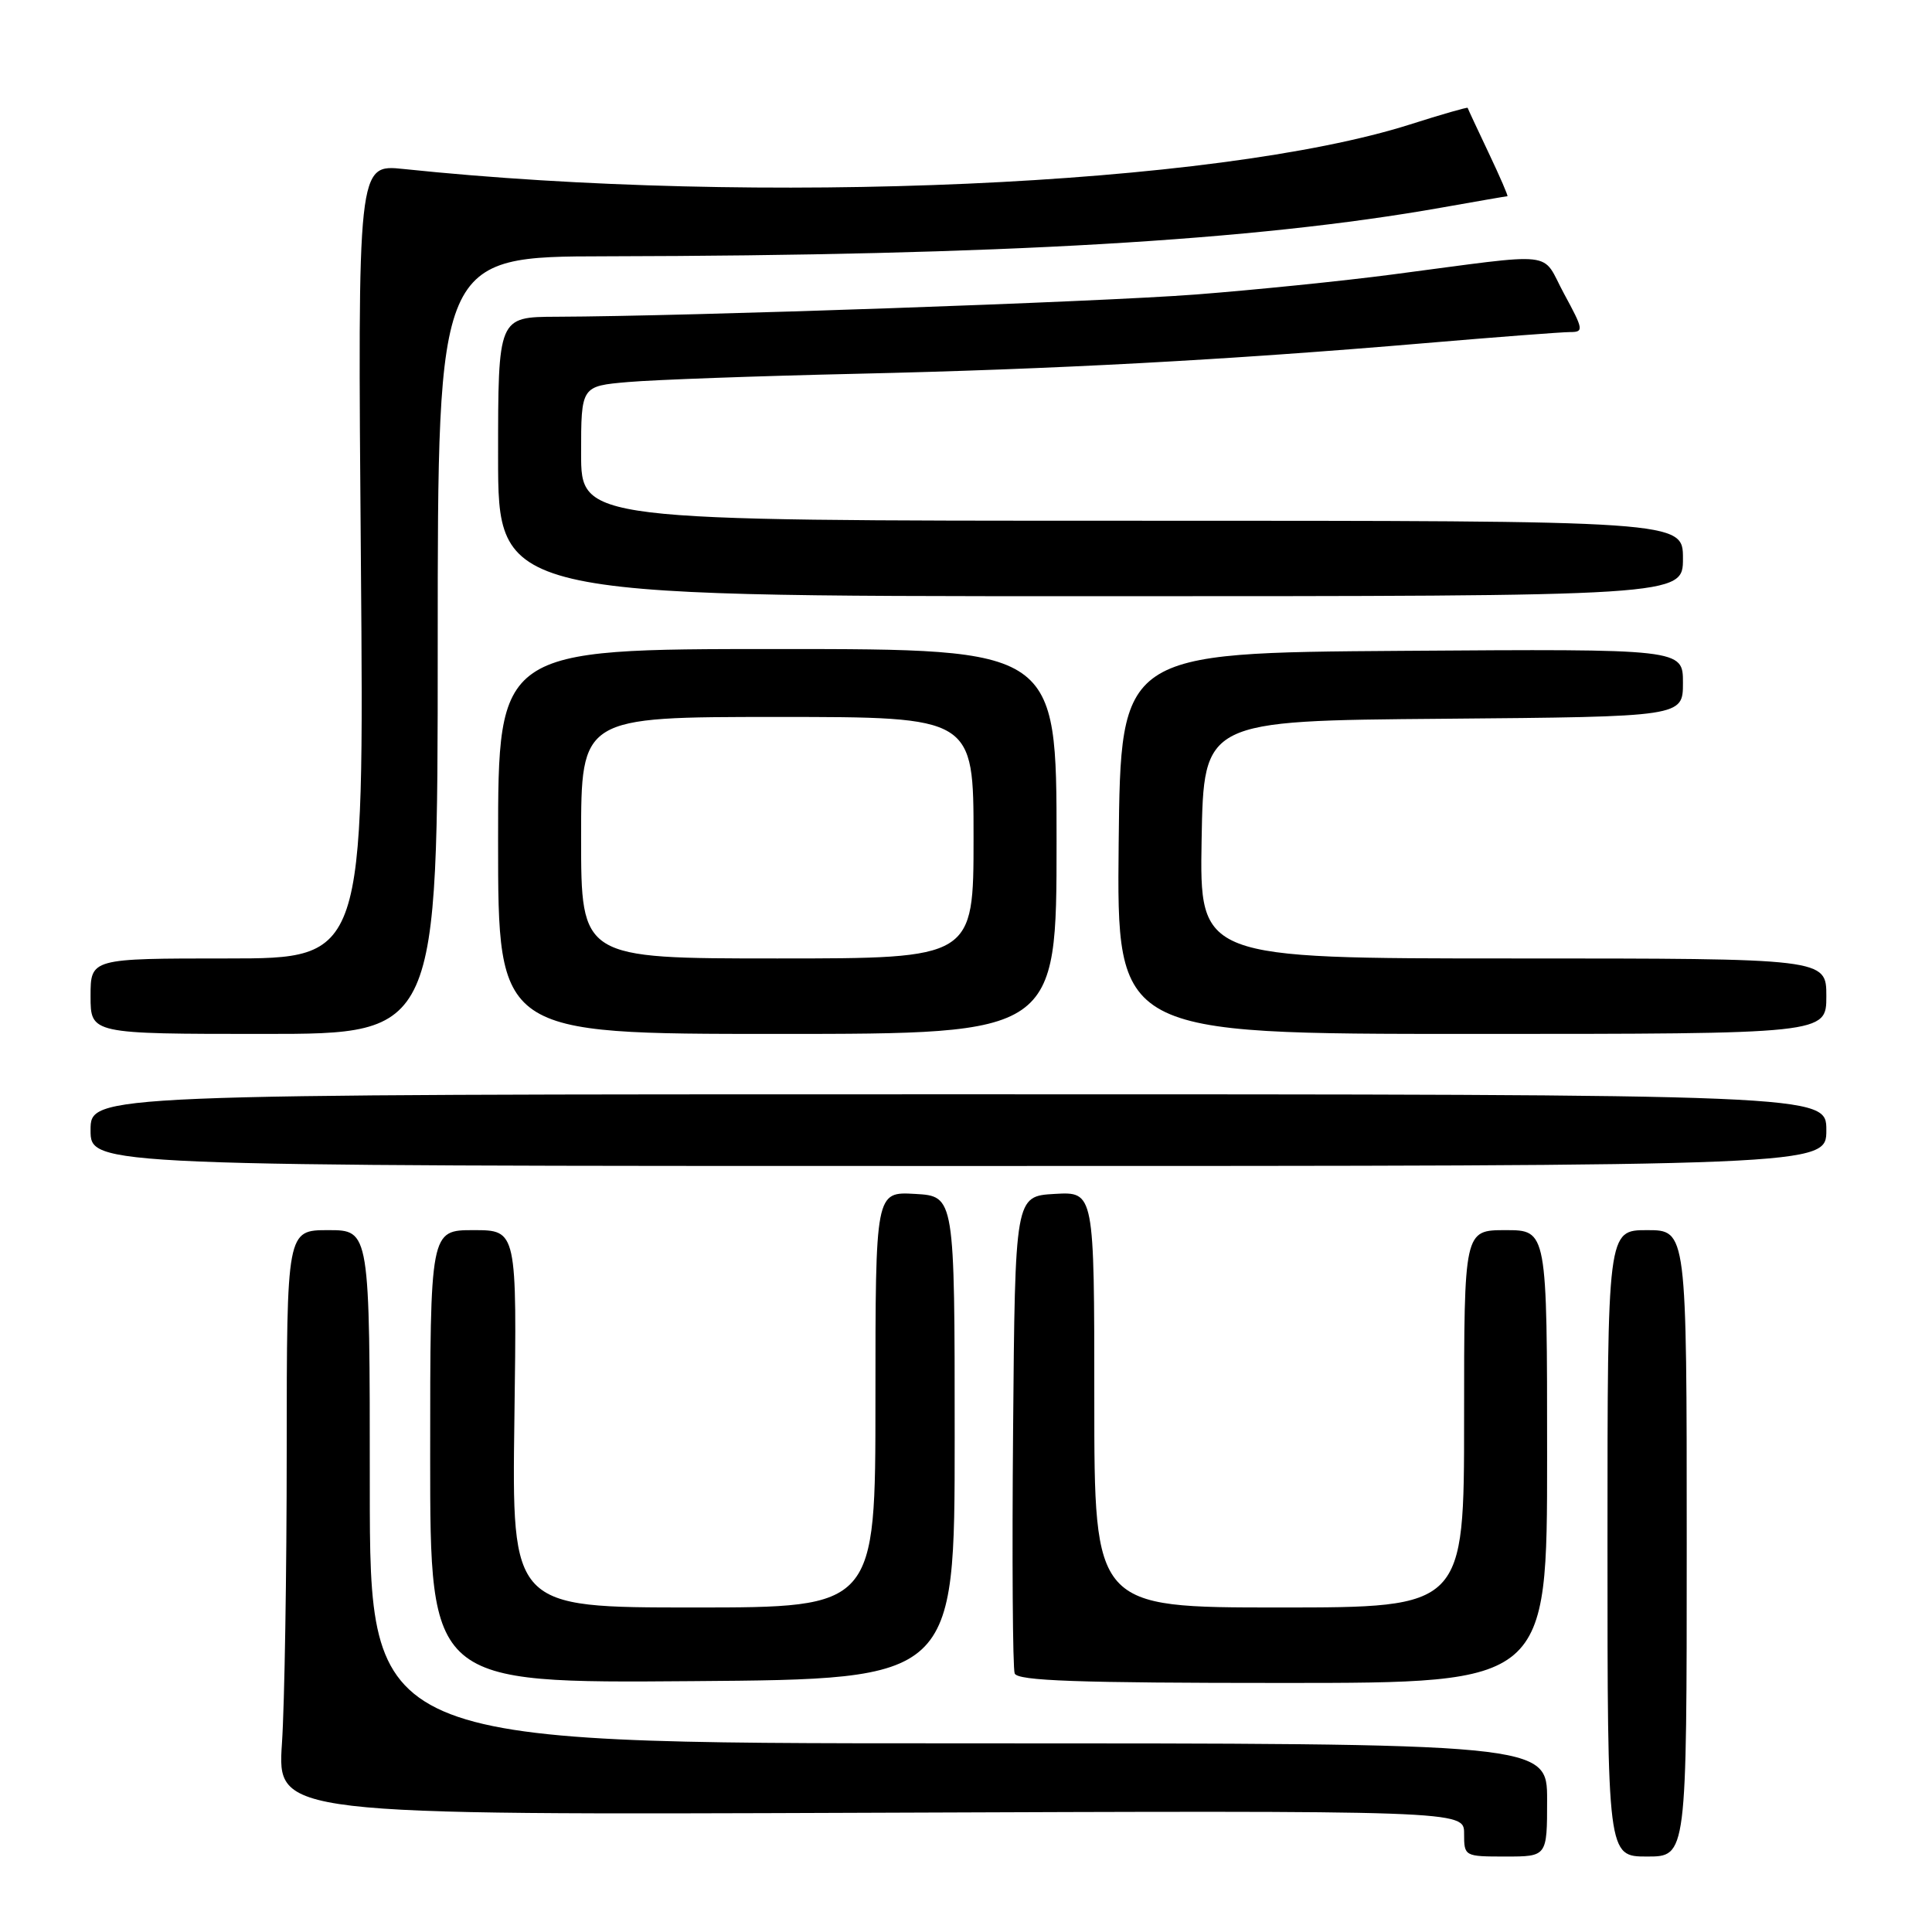 <?xml version="1.0" encoding="UTF-8" standalone="no"?>
<!DOCTYPE svg PUBLIC "-//W3C//DTD SVG 1.1//EN" "http://www.w3.org/Graphics/SVG/1.1/DTD/svg11.dtd" >
<svg xmlns="http://www.w3.org/2000/svg" xmlns:xlink="http://www.w3.org/1999/xlink" version="1.1" viewBox="0 0 256 256">
 <g >
 <path fill="currentColor"
d=" M 205.00 238.50 C 205.00 231.00 205.00 231.00 127.00 231.00 C 49.00 231.00 49.00 231.00 49.00 197.00 C 49.00 163.00 49.00 163.00 43.50 163.00 C 38.00 163.00 38.00 163.00 37.99 192.25 C 37.99 208.34 37.71 225.78 37.36 231.00 C 36.73 240.50 36.73 240.50 115.37 240.20 C 194.00 239.90 194.00 239.90 194.00 242.95 C 194.00 245.98 194.04 246.00 199.50 246.00 C 205.00 246.00 205.00 246.00 205.00 238.50 Z  M 223.50 204.50 C 223.50 163.00 223.50 163.00 218.25 163.00 C 213.00 163.00 213.00 163.00 213.00 204.50 C 213.00 246.00 213.00 246.00 218.25 246.00 C 223.50 246.00 223.50 246.00 223.50 204.50 Z  M 126.50 190.50 C 126.50 158.50 126.50 158.50 121.25 158.20 C 116.00 157.90 116.00 157.90 116.00 185.45 C 116.00 213.00 116.00 213.00 91.91 213.00 C 67.82 213.00 67.82 213.00 68.16 188.00 C 68.50 163.00 68.50 163.00 62.75 163.00 C 57.00 163.00 57.00 163.00 57.00 193.01 C 57.00 223.03 57.00 223.03 91.75 222.76 C 126.50 222.50 126.50 222.50 126.50 190.50 Z  M 205.00 193.00 C 205.00 163.00 205.00 163.00 199.50 163.00 C 194.00 163.00 194.00 163.00 194.00 188.00 C 194.00 213.00 194.00 213.00 169.50 213.00 C 145.00 213.00 145.00 213.00 145.00 185.45 C 145.00 157.90 145.00 157.90 139.75 158.20 C 134.50 158.50 134.50 158.50 134.24 189.49 C 134.09 206.53 134.19 221.05 134.45 221.74 C 134.83 222.72 142.72 223.00 169.97 223.00 C 205.00 223.00 205.00 223.00 205.00 193.00 Z  M 242.00 149.75 C 242.00 145.00 242.00 145.00 127.00 145.00 C 12.00 145.00 12.00 145.00 12.00 149.75 C 12.00 154.50 12.00 154.50 127.00 154.50 C 242.00 154.50 242.00 154.50 242.00 149.75 Z  M 58.00 85.50 C 58.00 34.00 58.00 34.00 80.25 33.96 C 132.46 33.86 166.29 31.89 191.00 27.51 C 195.68 26.68 199.61 26.00 199.74 26.00 C 199.87 26.00 198.75 23.41 197.25 20.25 C 195.75 17.09 194.50 14.41 194.47 14.29 C 194.44 14.18 191.00 15.16 186.84 16.49 C 161.20 24.63 100.46 27.32 53.45 22.39 C 47.39 21.76 47.39 21.76 47.82 74.38 C 48.25 127.00 48.25 127.00 30.13 127.00 C 12.00 127.00 12.00 127.00 12.00 132.00 C 12.00 137.00 12.00 137.00 35.00 137.00 C 58.00 137.00 58.00 137.00 58.00 85.50 Z  M 140.00 111.50 C 140.00 86.00 140.00 86.00 103.00 86.00 C 66.00 86.00 66.00 86.00 66.00 111.50 C 66.00 137.00 66.00 137.00 103.00 137.00 C 140.00 137.00 140.00 137.00 140.00 111.50 Z  M 242.00 132.00 C 242.00 127.00 242.00 127.00 200.47 127.00 C 158.95 127.00 158.95 127.00 159.22 111.25 C 159.50 95.50 159.50 95.50 191.25 95.24 C 223.00 94.97 223.00 94.97 223.00 90.47 C 223.00 85.98 223.00 85.98 185.75 86.24 C 148.50 86.50 148.50 86.50 148.23 111.75 C 147.97 137.00 147.97 137.00 194.98 137.00 C 242.00 137.00 242.00 137.00 242.00 132.00 Z  M 223.00 74.00 C 223.00 69.00 223.00 69.00 150.00 69.00 C 77.00 69.00 77.00 69.00 77.00 60.08 C 77.00 51.16 77.00 51.16 83.25 50.62 C 86.69 50.32 100.25 49.83 113.39 49.53 C 139.72 48.93 162.50 47.71 188.80 45.47 C 198.32 44.66 206.98 44.00 208.05 44.00 C 209.88 44.00 209.83 43.68 207.25 38.93 C 204.11 33.14 206.87 33.45 184.50 36.37 C 177.90 37.24 166.20 38.42 158.50 39.02 C 145.43 40.02 91.17 41.91 73.75 41.97 C 66.00 42.00 66.00 42.00 66.00 60.50 C 66.00 79.00 66.00 79.00 144.50 79.00 C 223.00 79.00 223.00 79.00 223.00 74.00 Z  M 77.00 111.00 C 77.00 95.00 77.00 95.00 103.00 95.00 C 129.00 95.00 129.00 95.00 129.00 111.00 C 129.00 127.00 129.00 127.00 103.00 127.00 C 77.00 127.00 77.00 127.00 77.00 111.00 Z "/>
</g>
</svg>
